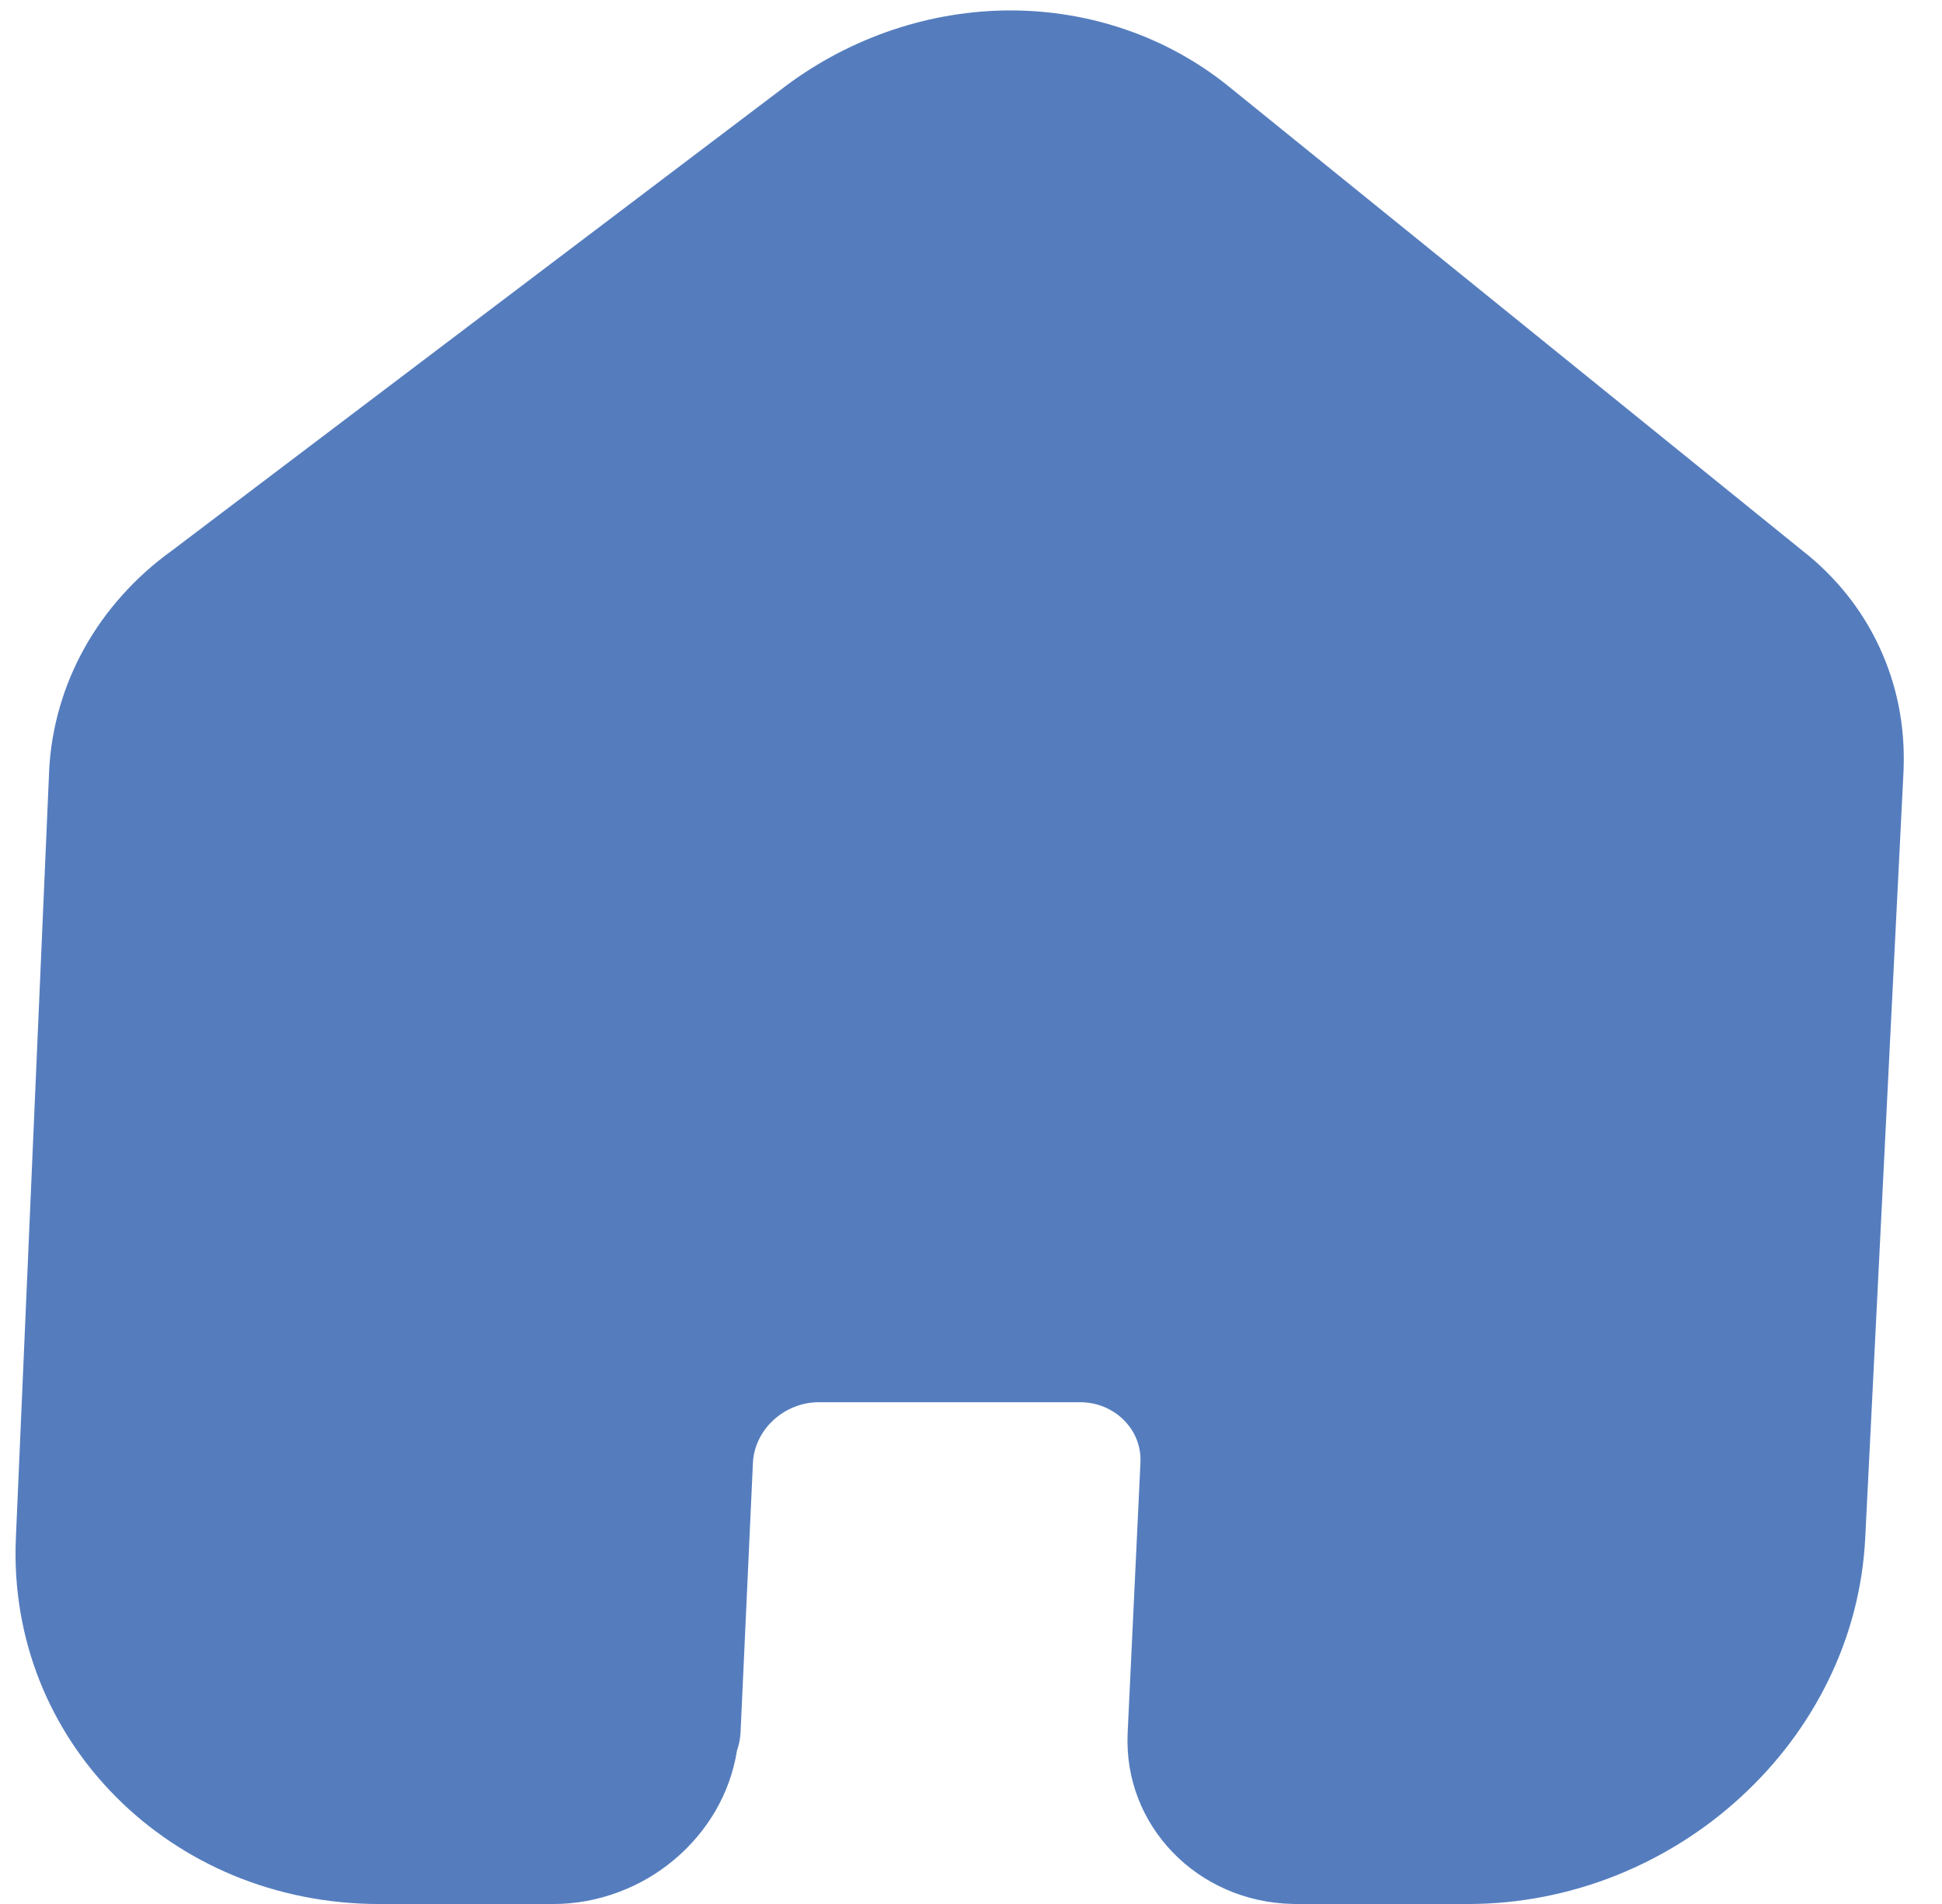 <svg id="Iconly_Light_Home" data-name="Iconly/Light/Home" xmlns="http://www.w3.org/2000/svg" width="22.156" height="21.722" viewBox="0 0 22.156 21.722">
  <g id="Home">
    <g id="Home-2" data-name="Home" fill="#557dbe" stroke-linecap="round" stroke-linejoin="round" stroke-miterlimit="10">
      <path d="M7.7,19.763l.141-3.073a1.415,1.415,0,0,1,.14-.552,1.519,1.519,0,0,1,.335-.452,1.581,1.581,0,0,1,.481-.306,1.564,1.564,0,0,1,.578-.115h2.979a1.484,1.484,0,0,1,.571.112,1.393,1.393,0,0,1,.456.305,1.329,1.329,0,0,1,.385,1.007h0l-.147,3.083a1.139,1.139,0,0,0,.32.853,1.192,1.192,0,0,0,.381.263,1.27,1.27,0,0,0,.479.1H16.78a3.792,3.792,0,0,0,1.406-.27,3.842,3.842,0,0,0,1.174-.737,3.693,3.693,0,0,0,.821-1.094,3.434,3.434,0,0,0,.348-1.341h0l.436-8.771a2.348,2.348,0,0,0-.046-.553,2.3,2.3,0,0,0-.459-.98,2.34,2.34,0,0,0-.4-.389L13.506,1.552a3.111,3.111,0,0,0-.95-.521A3.3,3.3,0,0,0,11.494.858a3.448,3.448,0,0,0-1.078.174,3.491,3.491,0,0,0-1,.521L2.394,6.867a2.669,2.669,0,0,0-.433.388,2.6,2.6,0,0,0-.331.462,2.506,2.506,0,0,0-.219.518,2.413,2.413,0,0,0-.1.554L.933,17.549a3.226,3.226,0,0,0,.942,2.436,3.386,3.386,0,0,0,1.105.737,3.6,3.6,0,0,0,1.381.27H6.343a1.36,1.36,0,0,0,.921-.36,1.312,1.312,0,0,0,.292-.391,1.222,1.222,0,0,0,.122-.479h0" stroke="none"/>
      <path d="M 16.744 21.722 L 14.762 21.722 C 14.761 21.722 14.759 21.722 14.758 21.722 C 14.756 21.722 14.755 21.722 14.754 21.722 C 14.752 21.722 14.751 21.722 14.749 21.721 C 14.748 21.721 14.746 21.721 14.745 21.721 C 14.473 21.715 14.217 21.656 13.986 21.554 C 13.755 21.453 13.549 21.308 13.379 21.132 C 13.209 20.955 13.074 20.747 12.985 20.517 C 12.896 20.287 12.853 20.035 12.865 19.772 L 13.011 16.69 C 13.016 16.594 13 16.503 12.967 16.42 C 12.934 16.337 12.884 16.263 12.821 16.2 C 12.758 16.137 12.682 16.087 12.597 16.051 C 12.512 16.016 12.417 15.997 12.317 15.997 L 9.339 15.997 C 9.24 15.998 9.146 16.017 9.058 16.053 C 8.971 16.088 8.891 16.139 8.823 16.202 C 8.755 16.265 8.699 16.339 8.659 16.422 C 8.619 16.504 8.594 16.595 8.59 16.69 L 8.449 19.763 C 8.448 19.781 8.446 19.799 8.444 19.817 C 8.442 19.835 8.439 19.853 8.436 19.87 C 8.432 19.887 8.428 19.905 8.423 19.922 C 8.419 19.939 8.413 19.956 8.408 19.972 C 8.369 20.218 8.284 20.45 8.162 20.66 C 8.04 20.87 7.88 21.058 7.693 21.215 C 7.506 21.373 7.291 21.499 7.057 21.586 C 6.823 21.674 6.571 21.722 6.31 21.722 L 4.328 21.722 C 3.731 21.722 3.168 21.605 2.659 21.394 C 2.151 21.182 1.698 20.877 1.323 20.499 C 0.947 20.122 0.649 19.672 0.451 19.173 C 0.254 18.674 0.156 18.125 0.181 17.549 L 0.561 8.788 C 0.561 8.787 0.561 8.787 0.561 8.786 C 0.561 8.786 0.561 8.785 0.561 8.784 C 0.561 8.784 0.561 8.783 0.561 8.783 C 0.561 8.782 0.561 8.781 0.561 8.781 C 0.574 8.535 0.616 8.293 0.684 8.06 C 0.752 7.827 0.846 7.603 0.965 7.39 C 1.084 7.177 1.227 6.977 1.393 6.792 C 1.558 6.607 1.746 6.437 1.954 6.287 L 8.971 0.976 C 9.156 0.838 9.352 0.715 9.555 0.609 C 9.758 0.503 9.969 0.413 10.186 0.34 C 10.402 0.268 10.624 0.212 10.849 0.175 C 11.073 0.138 11.301 0.119 11.528 0.119 C 11.756 0.119 11.982 0.138 12.203 0.175 C 12.424 0.212 12.64 0.267 12.85 0.34 C 13.06 0.412 13.262 0.502 13.455 0.608 C 13.648 0.714 13.831 0.836 14.002 0.973 L 20.557 6.277 C 20.751 6.428 20.922 6.597 21.07 6.782 C 21.218 6.967 21.342 7.168 21.441 7.38 C 21.54 7.593 21.614 7.817 21.661 8.05 C 21.707 8.282 21.727 8.523 21.718 8.768 C 21.718 8.769 21.718 8.77 21.718 8.771 C 21.718 8.772 21.718 8.773 21.718 8.773 C 21.718 8.774 21.718 8.775 21.718 8.776 C 21.718 8.777 21.718 8.778 21.718 8.778 L 21.28 17.549 C 21.251 18.125 21.103 18.674 20.858 19.173 C 20.614 19.672 20.274 20.122 19.863 20.499 C 19.453 20.877 18.971 21.182 18.443 21.394 C 17.915 21.605 17.341 21.722 16.744 21.722 Z M 14.843 20.263 L 16.815 20.263 C 17.205 20.263 17.58 20.187 17.925 20.05 C 18.27 19.912 18.585 19.714 18.853 19.468 C 19.121 19.222 19.343 18.93 19.502 18.605 C 19.661 18.28 19.758 17.924 19.777 17.549 L 20.21 8.784 C 20.215 8.652 20.204 8.522 20.178 8.397 C 20.152 8.271 20.112 8.151 20.058 8.036 C 20.004 7.922 19.936 7.813 19.856 7.714 C 19.776 7.614 19.683 7.523 19.578 7.442 C 19.577 7.441 19.576 7.44 19.575 7.439 C 19.574 7.438 19.573 7.438 19.572 7.437 C 19.571 7.436 19.57 7.435 19.569 7.434 C 19.568 7.434 19.567 7.433 19.566 7.432 L 13.008 2.129 C 12.896 2.039 12.779 1.961 12.656 1.894 C 12.533 1.827 12.406 1.771 12.275 1.726 C 12.144 1.681 12.01 1.647 11.874 1.625 C 11.737 1.603 11.599 1.591 11.46 1.591 C 11.321 1.591 11.182 1.603 11.043 1.625 C 10.905 1.648 10.767 1.681 10.632 1.726 C 10.497 1.771 10.364 1.827 10.235 1.894 C 10.105 1.962 9.98 2.04 9.86 2.13 L 2.84 7.44 C 2.839 7.441 2.838 7.442 2.836 7.443 C 2.835 7.444 2.833 7.446 2.832 7.447 C 2.83 7.448 2.829 7.449 2.828 7.45 C 2.826 7.451 2.825 7.452 2.823 7.453 C 2.711 7.533 2.609 7.624 2.519 7.724 C 2.43 7.823 2.352 7.931 2.288 8.045 C 2.223 8.159 2.172 8.28 2.135 8.405 C 2.098 8.53 2.075 8.66 2.068 8.792 L 1.684 17.549 C 1.668 17.924 1.732 18.28 1.861 18.605 C 1.99 18.93 2.184 19.222 2.43 19.468 C 2.675 19.714 2.971 19.912 3.303 20.05 C 3.635 20.187 4.003 20.263 4.393 20.263 L 6.376 20.263 C 6.449 20.263 6.519 20.249 6.583 20.224 C 6.647 20.199 6.706 20.162 6.756 20.117 C 6.805 20.071 6.847 20.017 6.876 19.958 C 6.906 19.898 6.923 19.832 6.926 19.763 C 6.927 19.749 6.928 19.734 6.93 19.72 C 6.931 19.706 6.933 19.692 6.935 19.678 C 6.938 19.664 6.94 19.65 6.944 19.636 C 6.947 19.623 6.95 19.609 6.954 19.596 L 7.086 16.69 C 7.1 16.394 7.174 16.113 7.298 15.856 C 7.422 15.599 7.596 15.367 7.805 15.172 C 8.015 14.977 8.261 14.818 8.531 14.708 C 8.801 14.597 9.096 14.535 9.401 14.533 L 12.386 14.533 C 12.693 14.533 12.984 14.594 13.246 14.703 C 13.507 14.813 13.74 14.971 13.933 15.166 C 14.126 15.361 14.278 15.594 14.379 15.851 C 14.48 16.109 14.529 16.392 14.515 16.69 L 14.367 19.773 C 14.364 19.838 14.375 19.901 14.398 19.959 C 14.42 20.016 14.454 20.068 14.497 20.113 C 14.54 20.157 14.592 20.194 14.651 20.22 C 14.709 20.245 14.774 20.261 14.843 20.263 Z" stroke="none" fill="#557dbe"/>
    </g>
  </g>
</svg>
